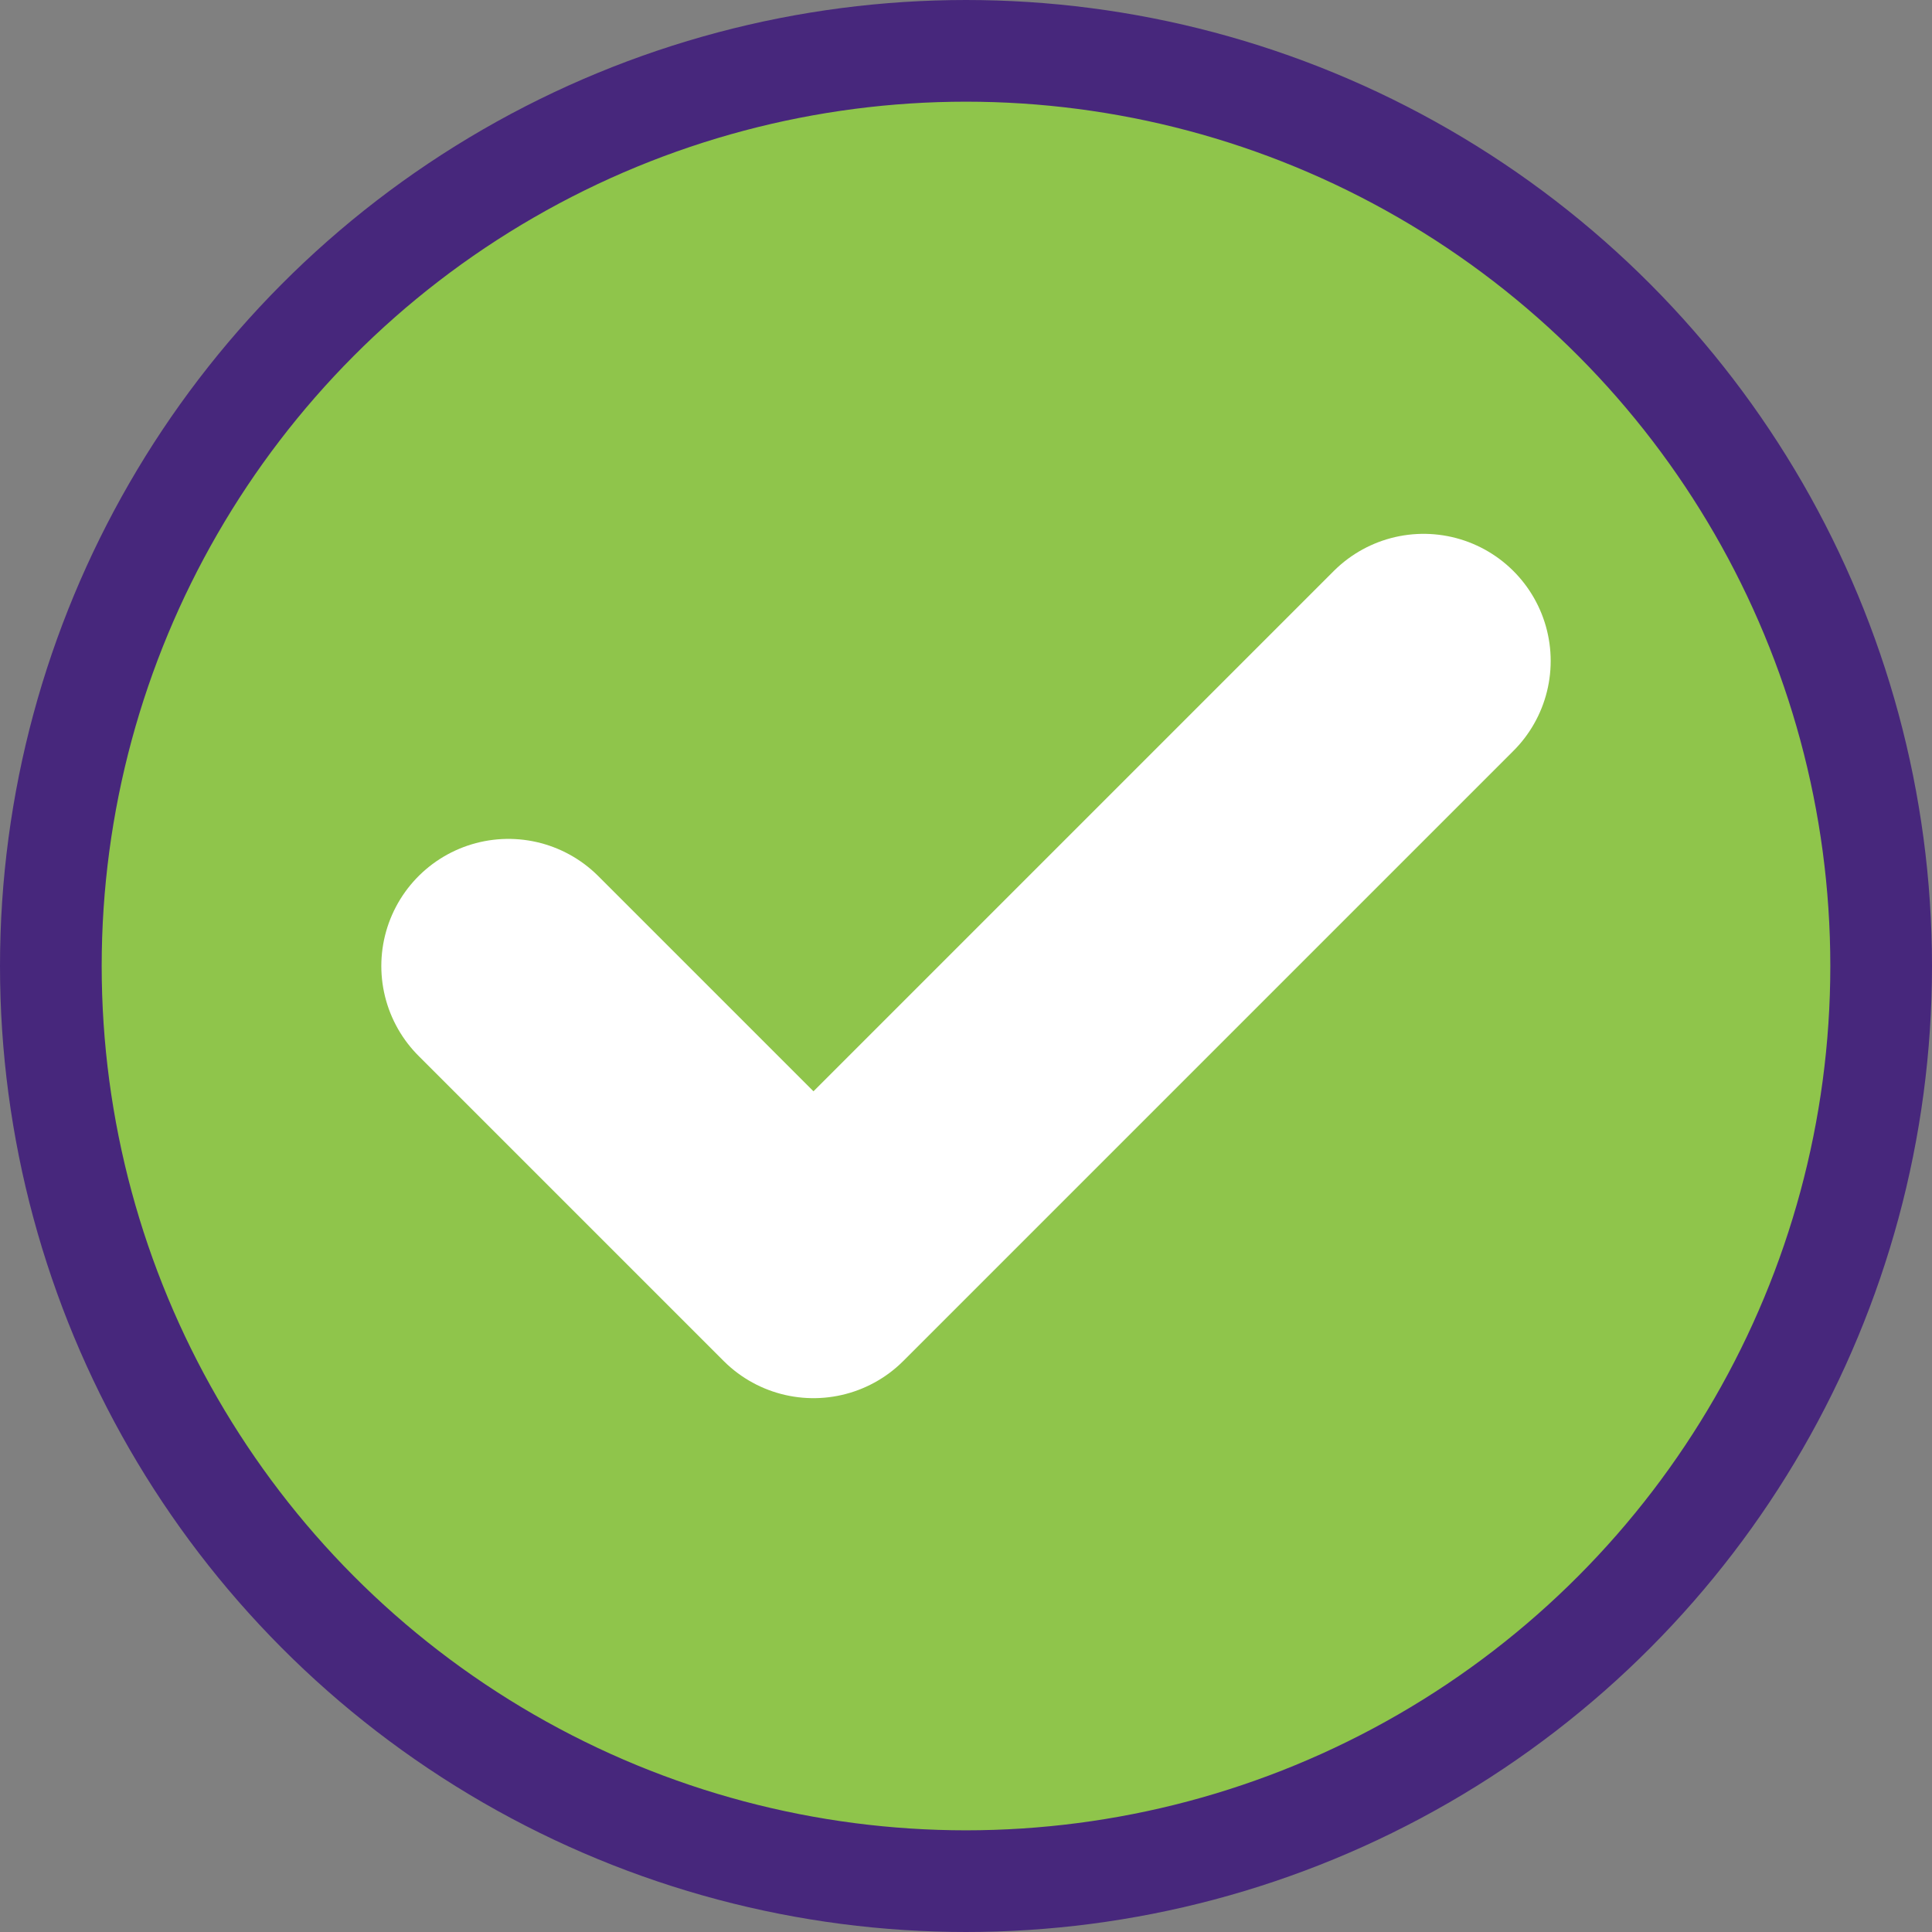 <svg width="38" height="38" viewBox="0 0 38 38" fill="none" xmlns="http://www.w3.org/2000/svg">
<rect x="0" y="0" width="38" height="38" fill="#808080" stroke="none"/>
<circle cx="19" cy="19" r="18" fill="#8FC54B" stroke="#47277C" stroke-width="2"/>
<path d="M28 13L16 25L10 19" stroke="white" stroke-width="5" stroke-linecap="round" stroke-linejoin="round"/>
</svg>
